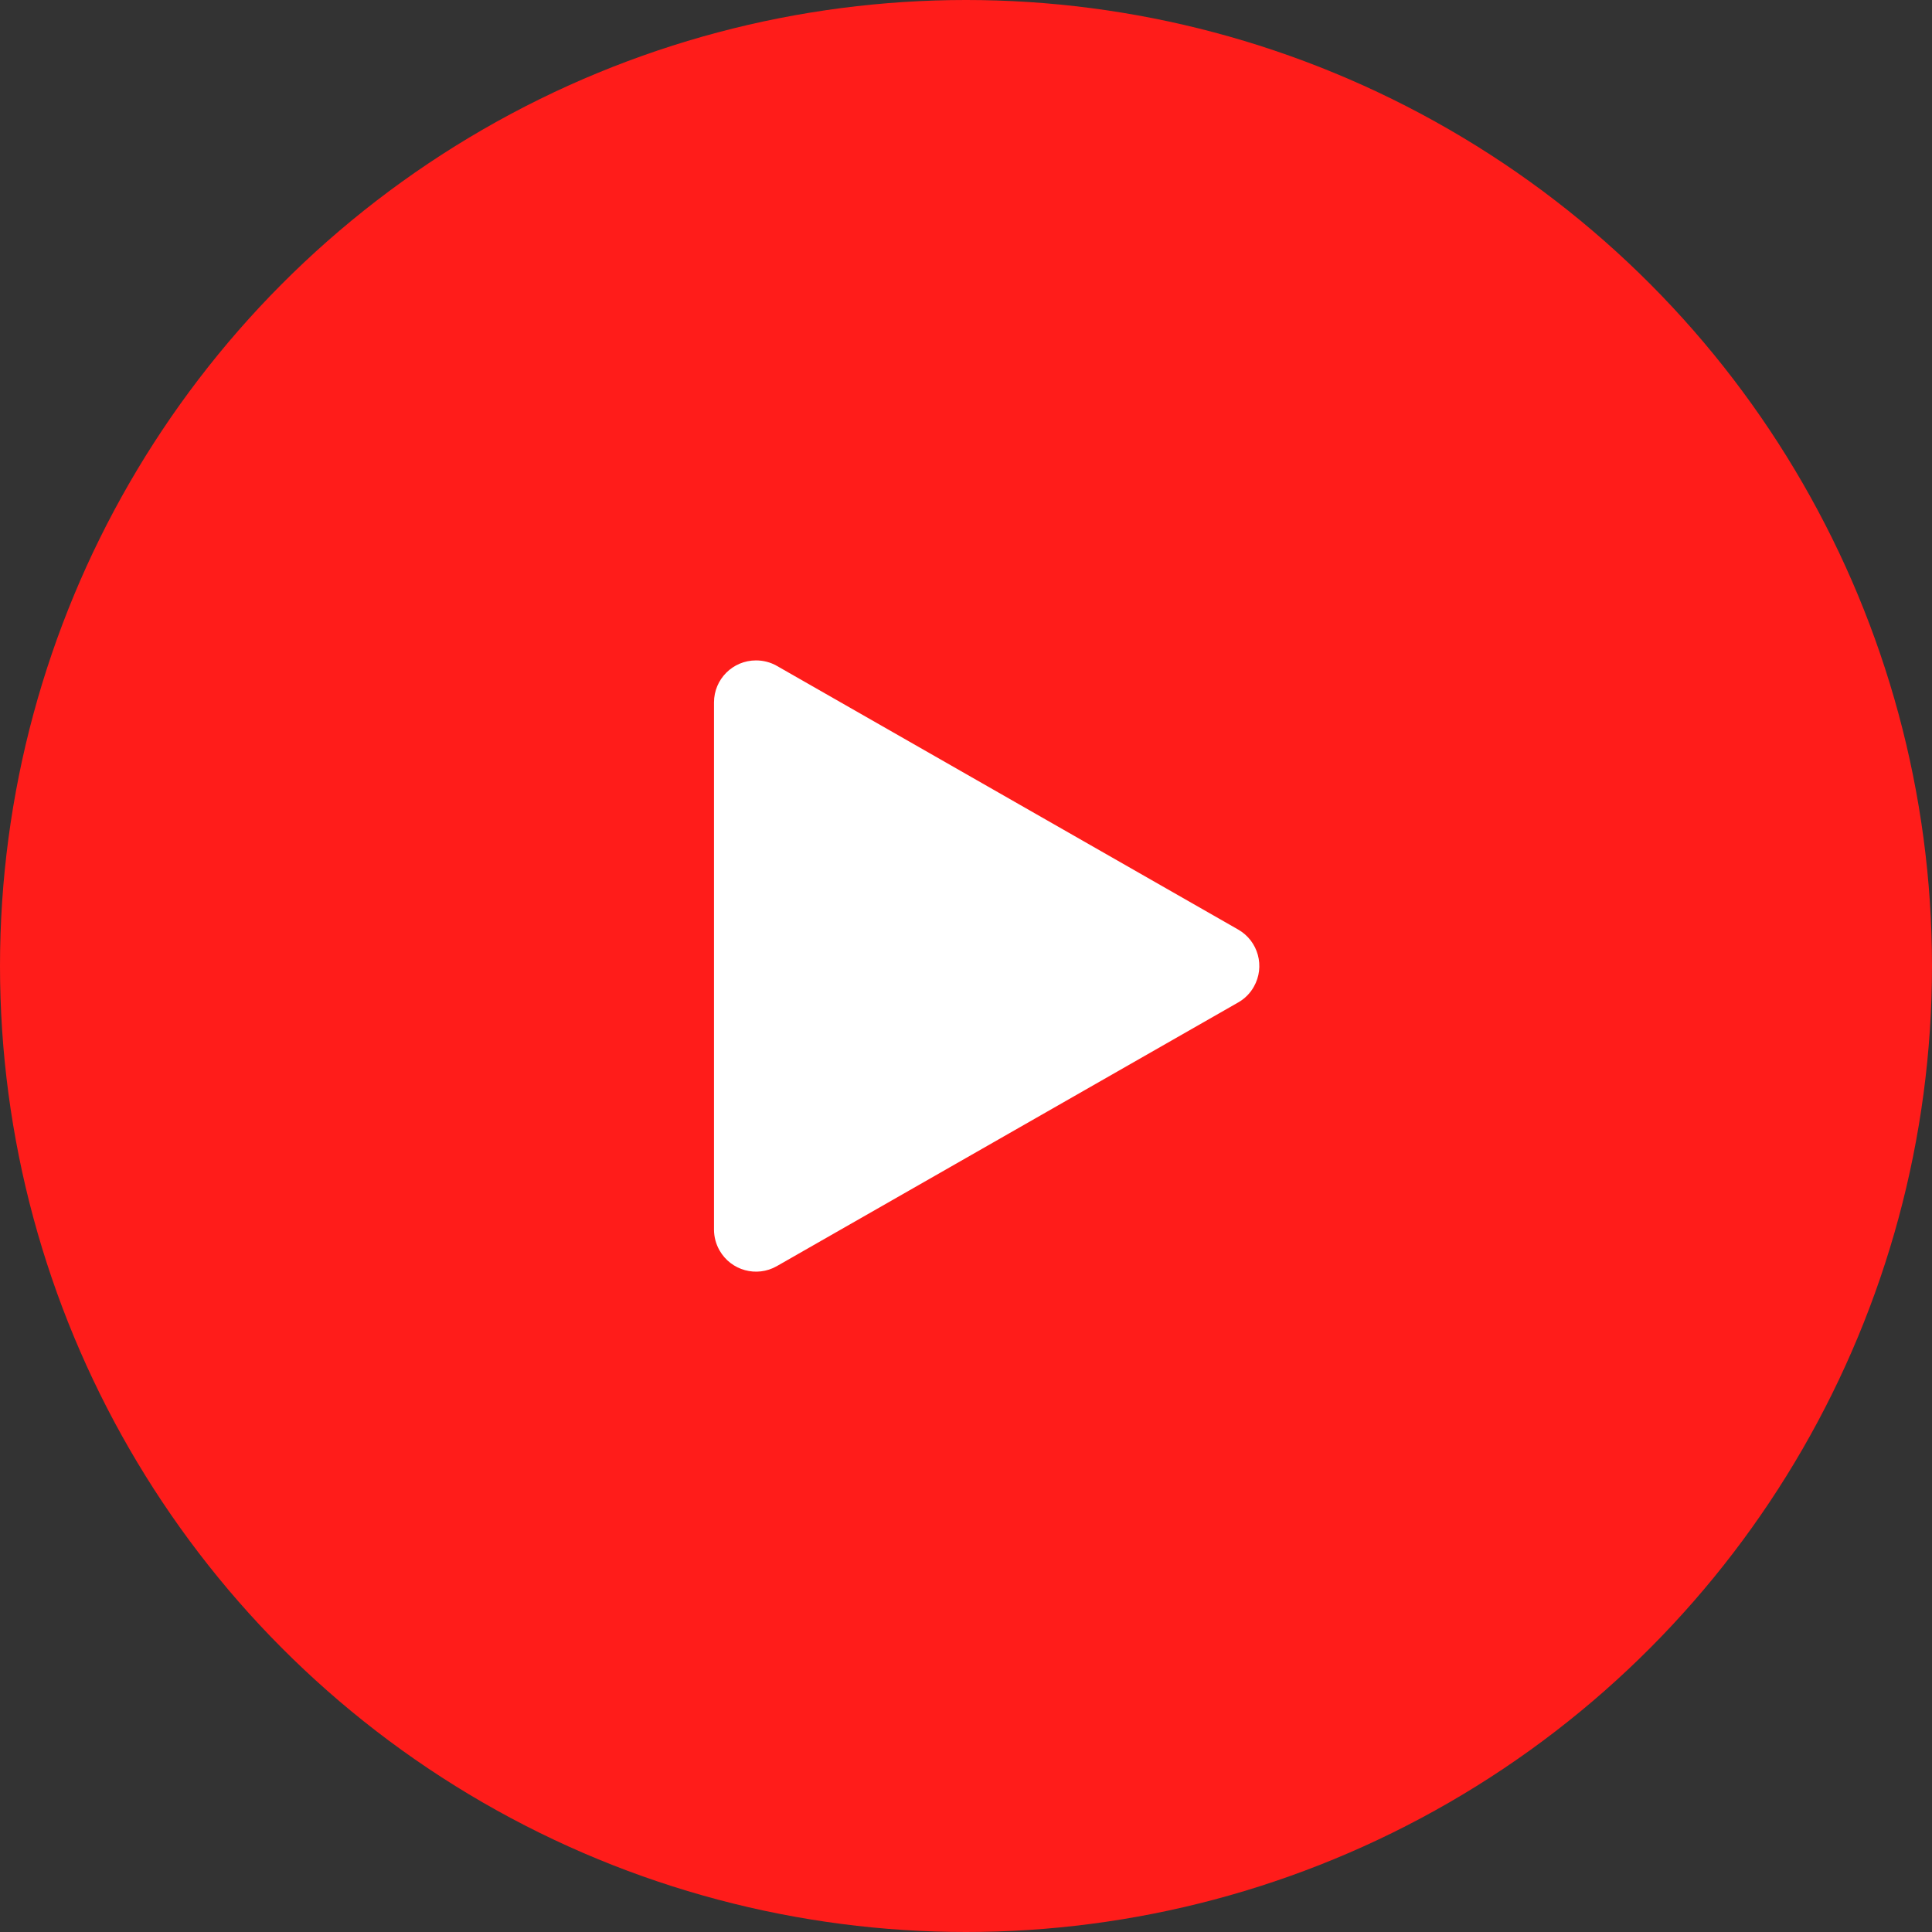 <?xml version="1.0" encoding="UTF-8"?>
<svg width="23px" height="23px" viewBox="0 0 23 23" version="1.1" xmlns="http://www.w3.org/2000/svg" xmlns:xlink="http://www.w3.org/1999/xlink">
    <rect x="0" y="0" width="23" height="23" fill="#333333" stroke="none"/>
    <title>446E7665-BB22-4D91-8225-90ACA5C71D1E</title>
    <g id="Page-1" stroke="none" stroke-width="1" fill="none" fill-rule="evenodd">
        <g id="Houm-assignment" transform="translate(-382, -668)">
            <g id="Group-2" transform="translate(382, 659)">
                <g id="Group-5" transform="translate(0, 9)">
                    <circle id="Oval" fill="#FF1C1A" cx="11.5" cy="11.5" r="11.5"></circle>
                    <path d="M12.434,8.76 L15.573,14.252 C15.71,14.492 15.626,14.797 15.386,14.934 C15.311,14.977 15.225,15 15.138,15 L8.862,15 C8.585,15 8.362,14.776 8.362,14.5 C8.362,14.413 8.384,14.327 8.427,14.252 L11.566,8.76 C11.703,8.52 12.008,8.437 12.248,8.574 C12.326,8.618 12.39,8.682 12.434,8.76 Z" id="Triangle" fill="#FFFFFF" transform="translate(12, 11.5) rotate(-270) translate(-12, -11.5) "></path>
                </g>
            </g>
        </g>
    </g>
</svg>